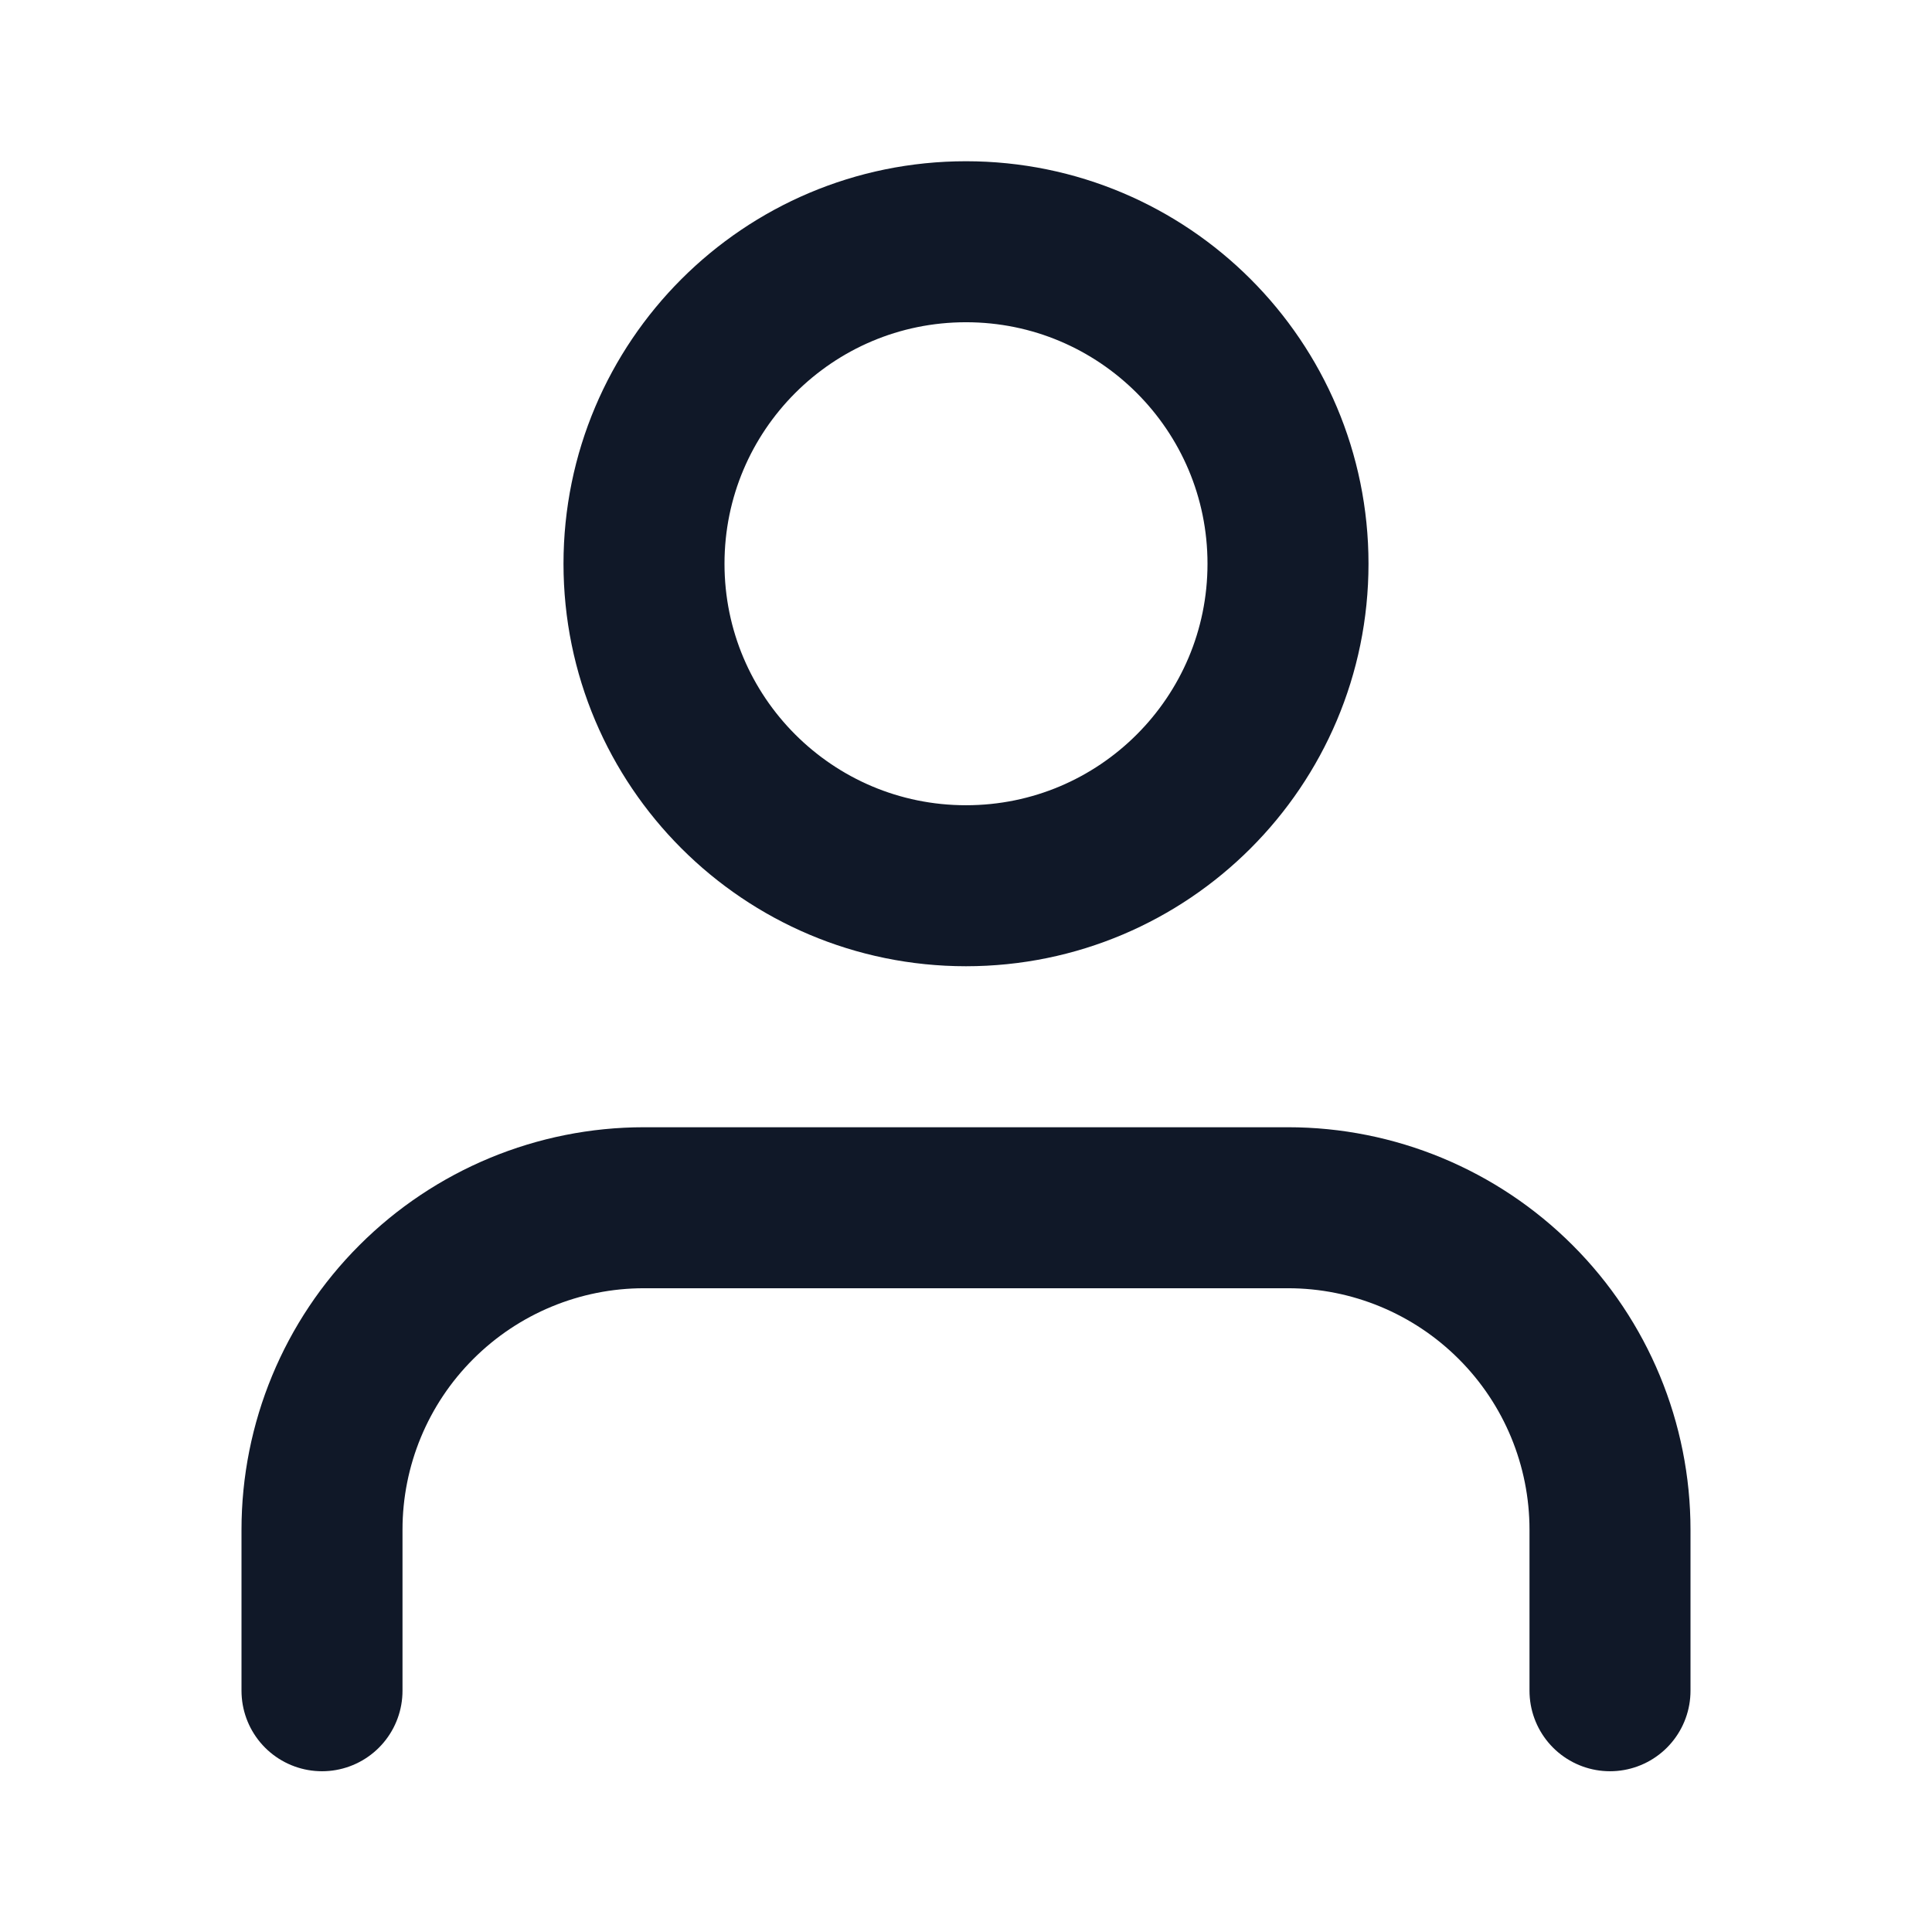 <svg width="24" height="24" viewBox="0 0 24 24" fill="none" xmlns="http://www.w3.org/2000/svg">
<path d="M20 21.003V19.003C20 17.942 19.579 16.925 18.828 16.175C18.078 15.425 17.061 15.003 16 15.003H8C6.939 15.003 5.922 15.425 5.172 16.175C4.421 16.925 4 17.942 4 19.003V21.003M16 7.003C16 9.212 14.209 11.003 12 11.003C9.791 11.003 8 9.212 8 7.003C8 4.794 9.791 3.003 12 3.003C14.209 3.003 16 4.794 16 7.003Z" stroke="#101828" stroke-width="2" stroke-linecap="round" stroke-linejoin="round"/>
</svg>
